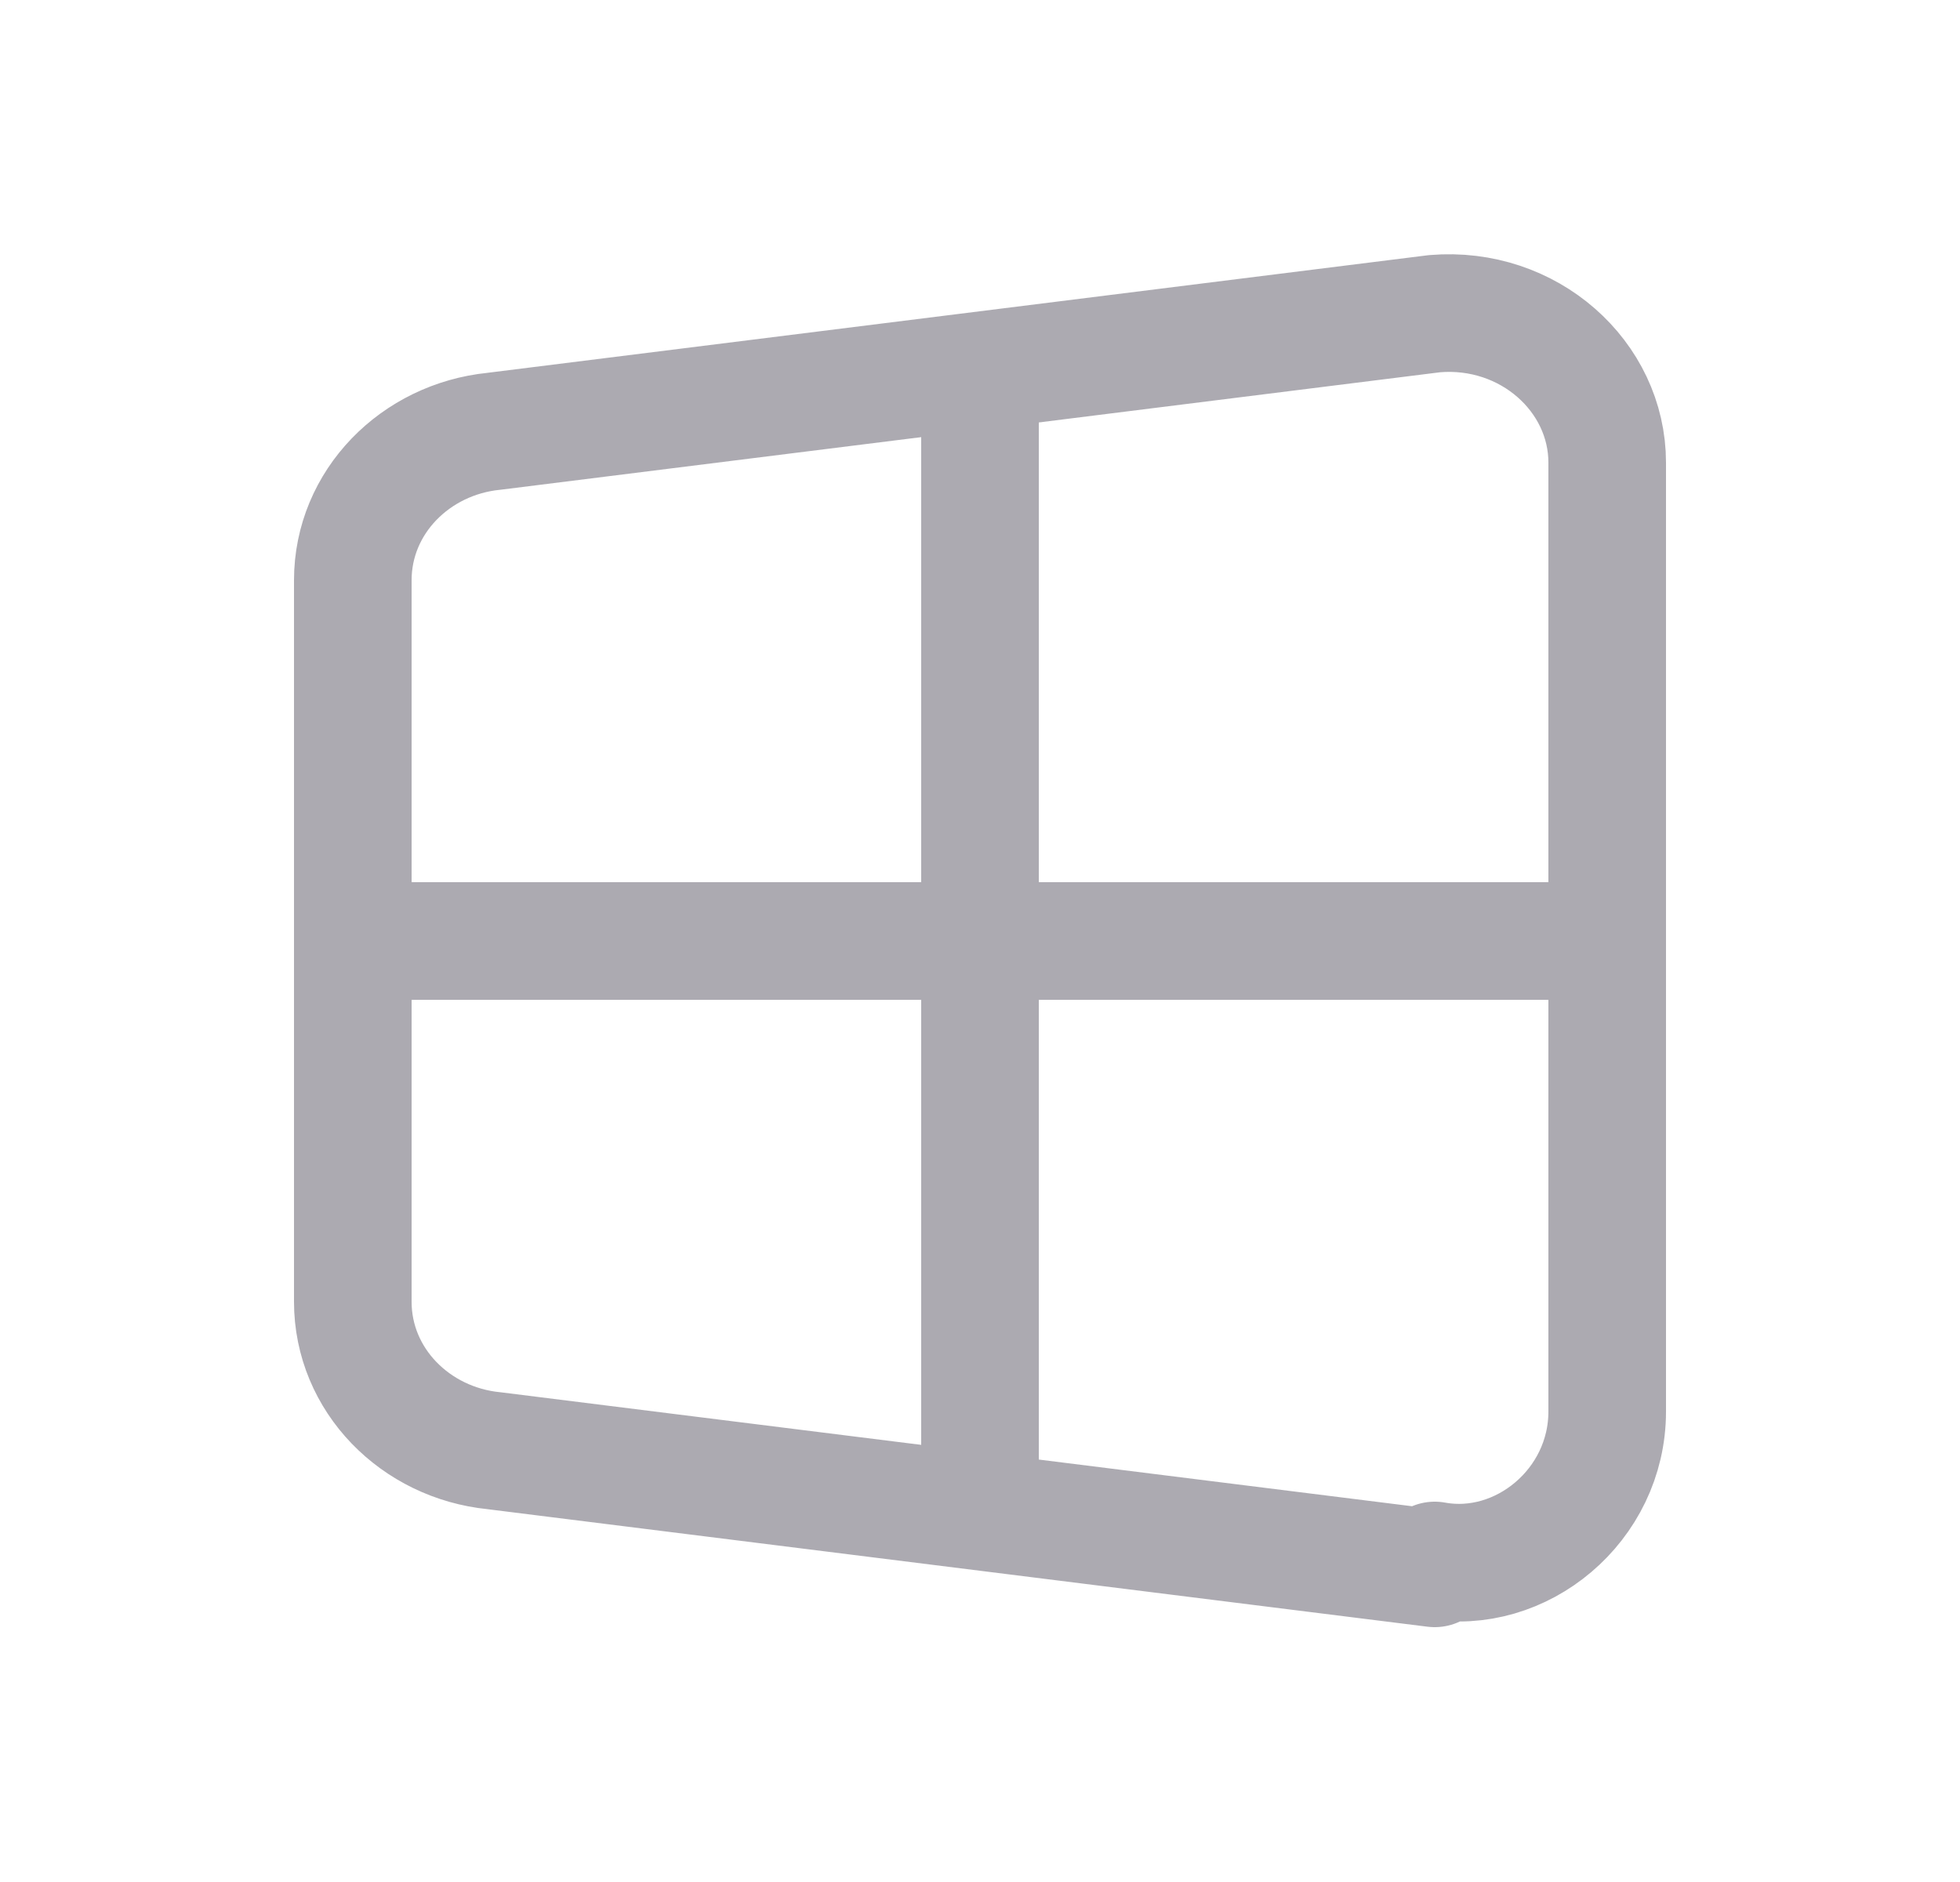 <svg width="25" height="24" viewBox="0 0 25 24" fill="none" xmlns="http://www.w3.org/2000/svg">
<path fill-rule="evenodd" clip-rule="evenodd" d="M18.3 20L6.3 18.5C5.3 18.4 4.5 17.6 4.5 16.6V7.4C4.5 6.4 5.3 5.6 6.3 5.5L18.3 4C19.5 3.9 20.5 4.8 20.5 5.9V18C20.5 19.2 19.4 20.1 18.3 19.9V20Z" stroke="#ACAAB1" stroke-width="1.5" stroke-linecap="round" stroke-linejoin="round"/>
<path d="M12.5 5V19" stroke="#ACAAB1" stroke-width="1.5" stroke-linecap="round" stroke-linejoin="round"/>
<path d="M4.5 12H20.5" stroke="#ACAAB1" stroke-width="1.5" stroke-linecap="round" stroke-linejoin="round"/>
</svg>
